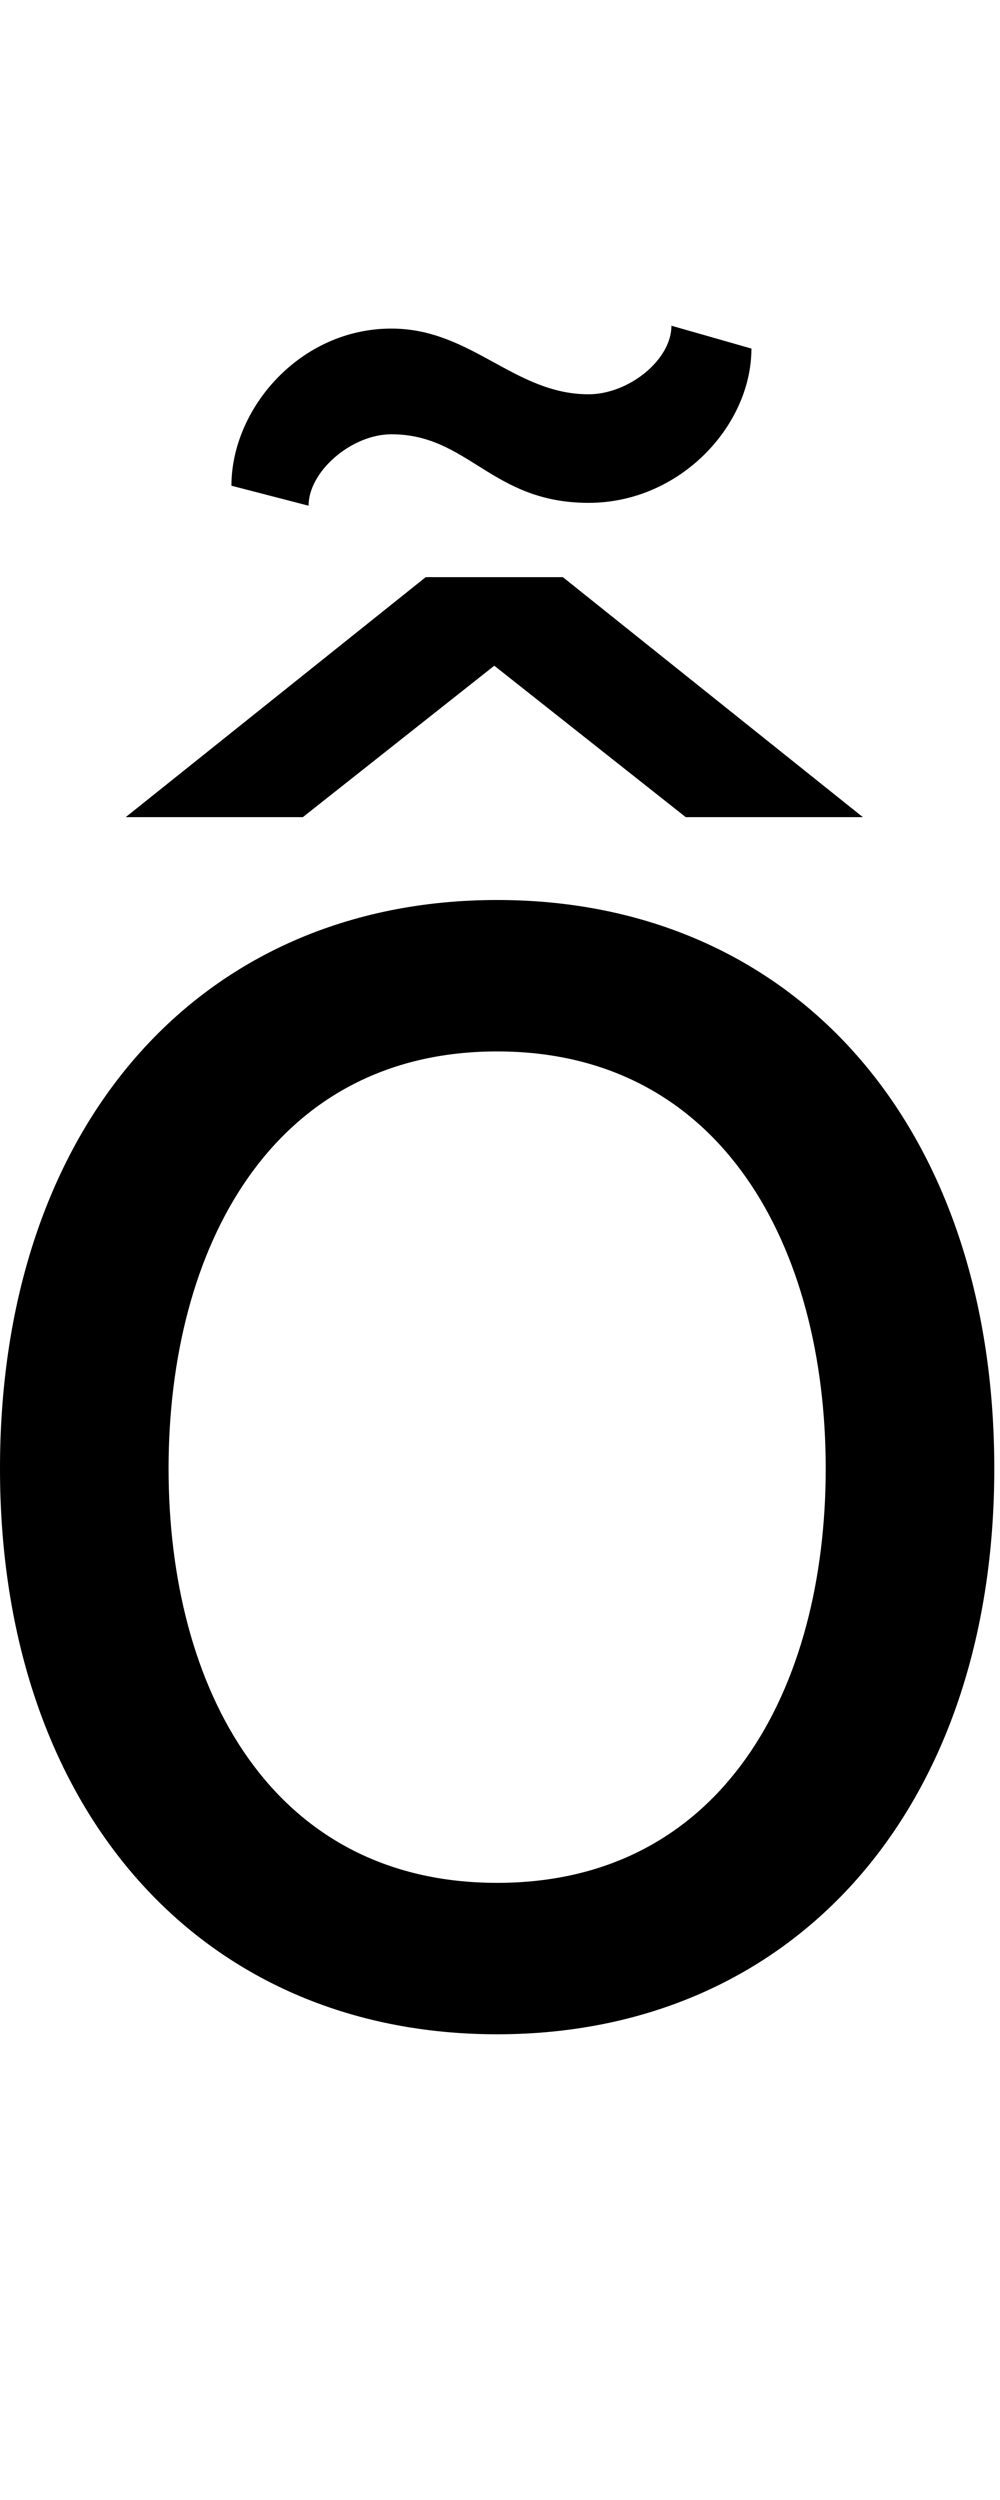 <svg id="svg-ocircumflextilde" xmlns="http://www.w3.org/2000/svg" width="140" height="350"><path d="M840 32C1256 32 1536 -284 1536 -760C1536 -1240 1256 -1556 840 -1556C424 -1556 144 -1240 144 -760C144 -284 424 32 840 32ZM840 -180C524 -180 380 -452 380 -760C380 -1068 524 -1344 840 -1344C1156 -1344 1300 -1068 1300 -760C1300 -452 1156 -180 840 -180ZM932 -2008H740L320 -1672H568L836 -1884L1104 -1672H1352ZM1084 -2360C1084 -2312 1024 -2264 968 -2264C864 -2264 804 -2356 692 -2356C564 -2356 468 -2244 468 -2136L576 -2108C576 -2156 636 -2208 692 -2208C800 -2208 832 -2112 968 -2112C1096 -2112 1196 -2220 1196 -2328Z" transform="translate(-14.4 281.6) scale(0.1)"/></svg>

